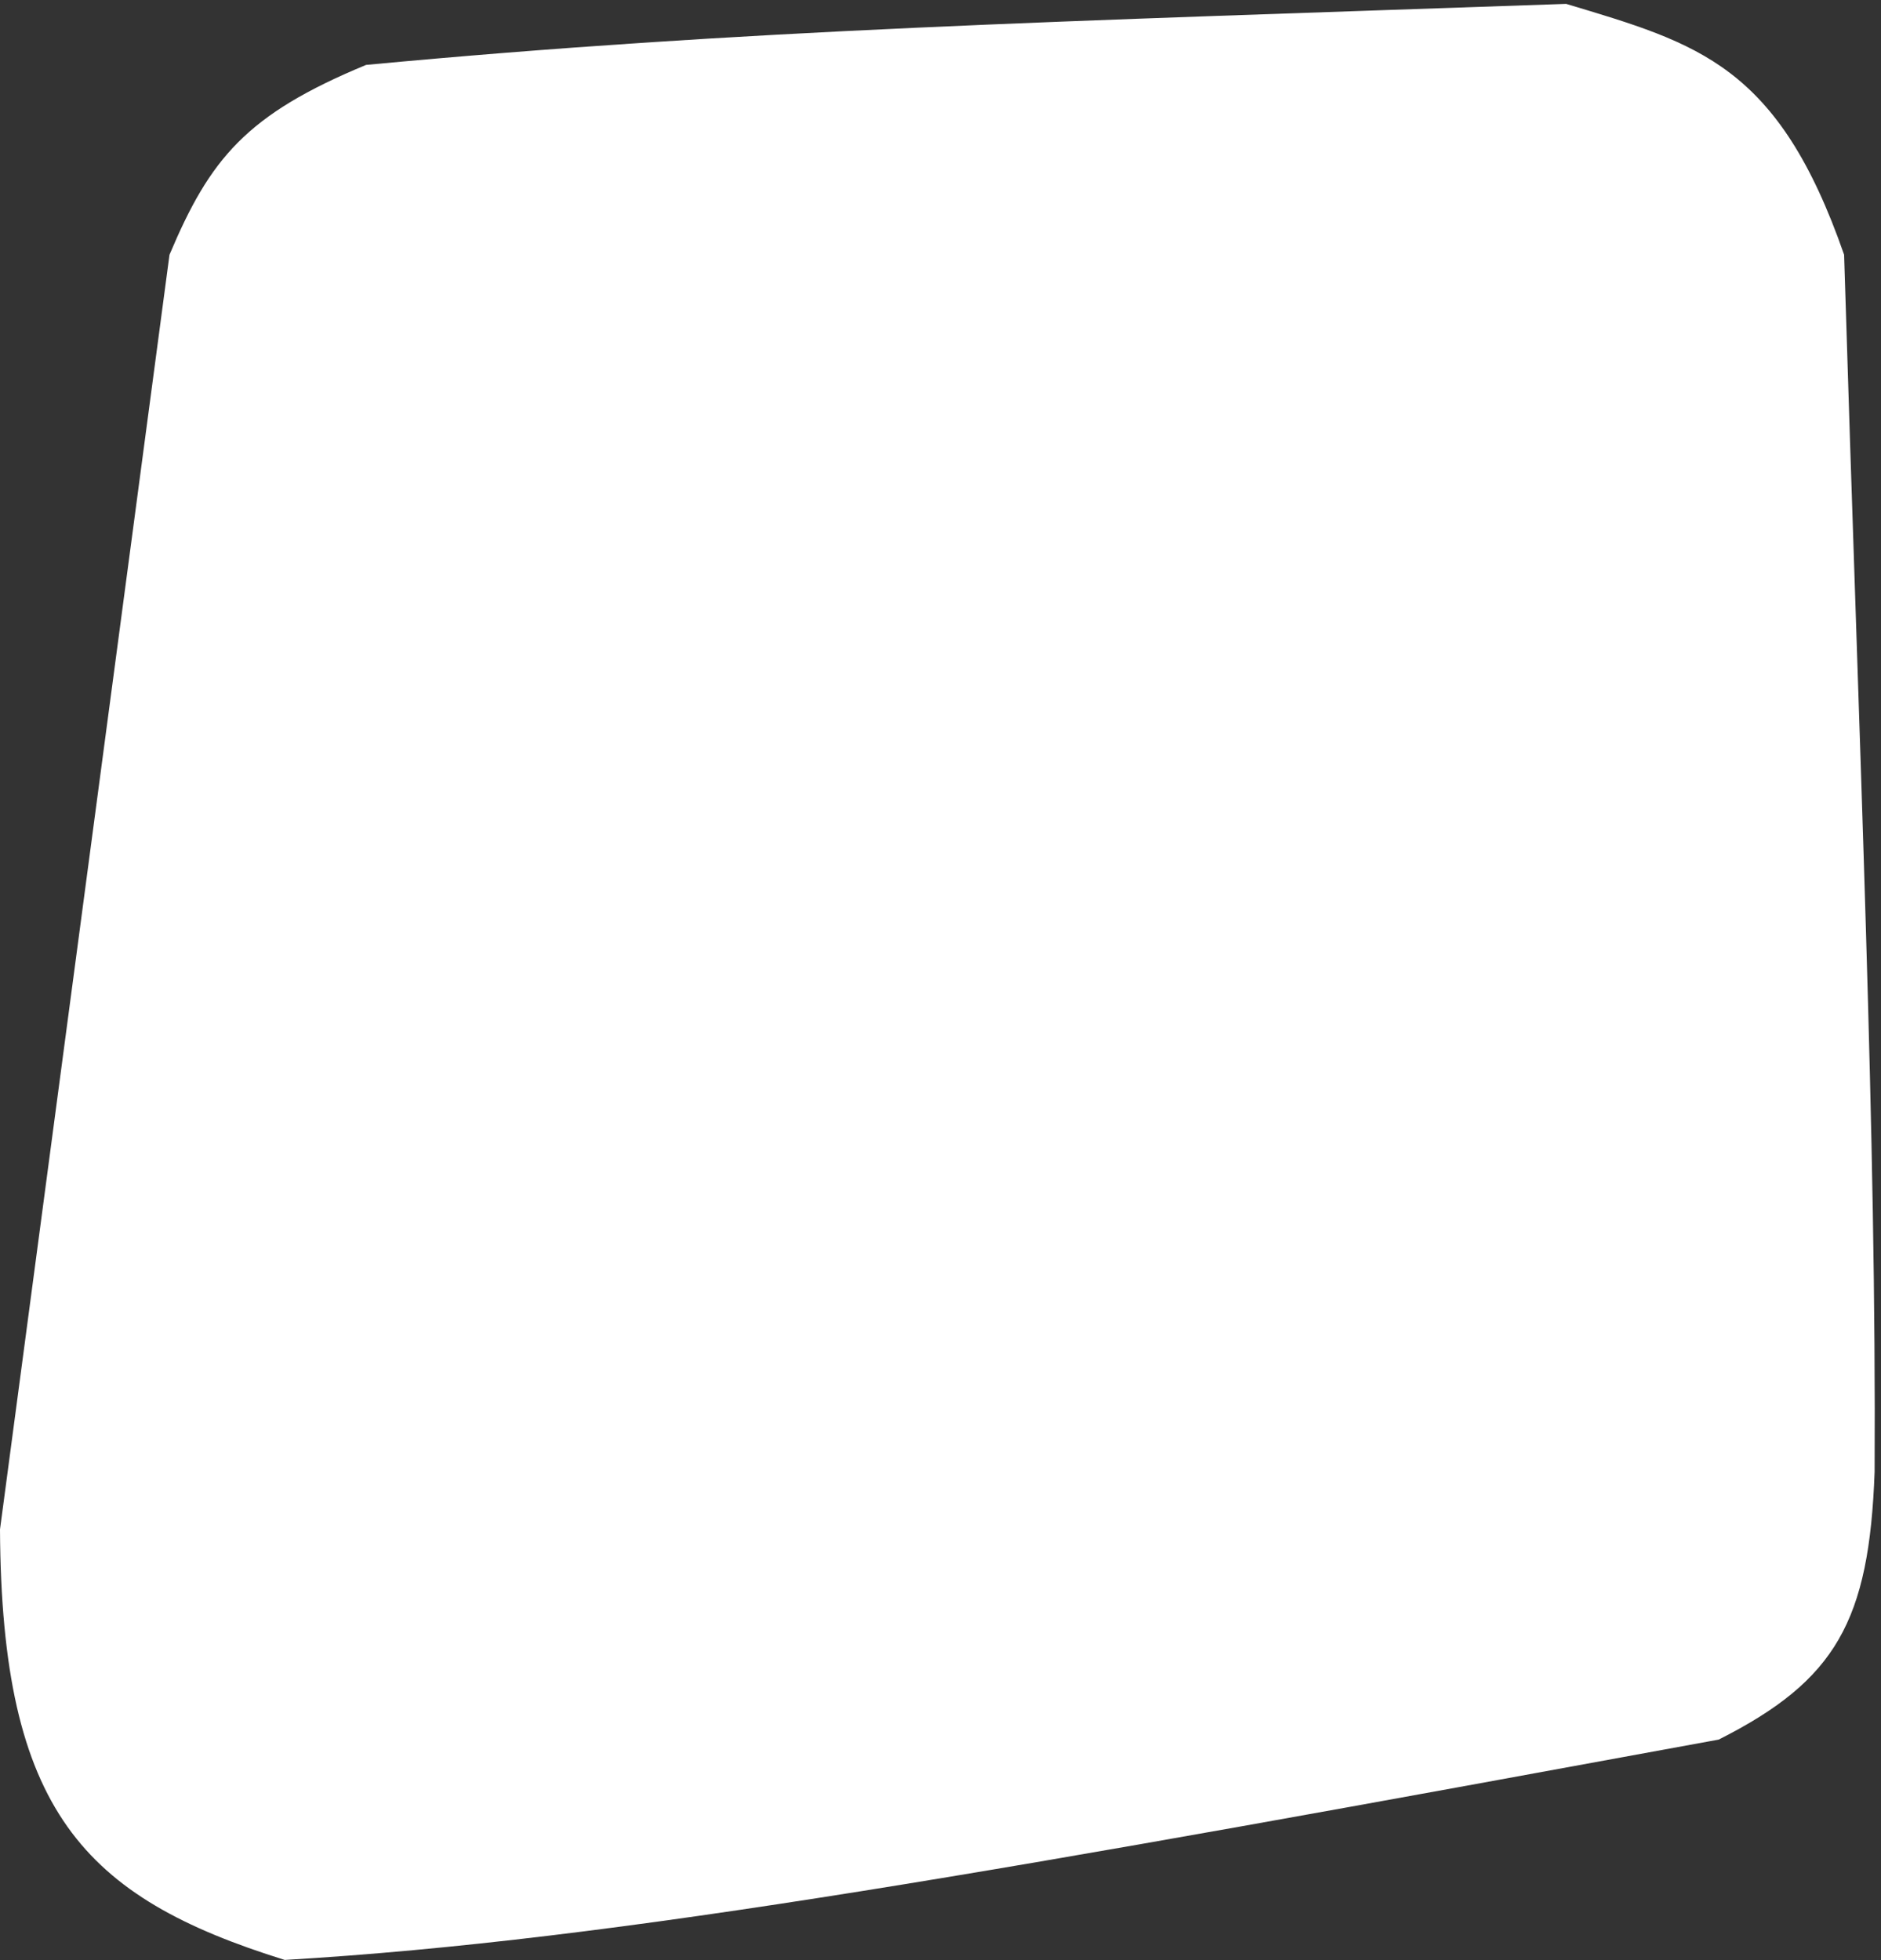 <svg width="285" height="297" viewBox="0 0 285 297" fill="none" xmlns="http://www.w3.org/2000/svg">
<rect x="0" y="0" width="285" height="297" fill="#333333" stroke="none"/>
<path d="M0 231.728L25.681 38.598C31.827 24.028 37.303 17.353 55.471 9.834C112.886 4.447 159.392 3.297 237.293 0.588C257.371 6.619 269.412 9.847 279.41 38.598C281.795 116.499 284.304 172.097 284.033 222.996C283.213 245.612 278.179 254.611 260.406 263.575C152.702 283.334 93.763 293.987 43.144 296.961C12.62 287.457 0.224 274.348 0 231.728Z" fill="white"/>
</svg>
